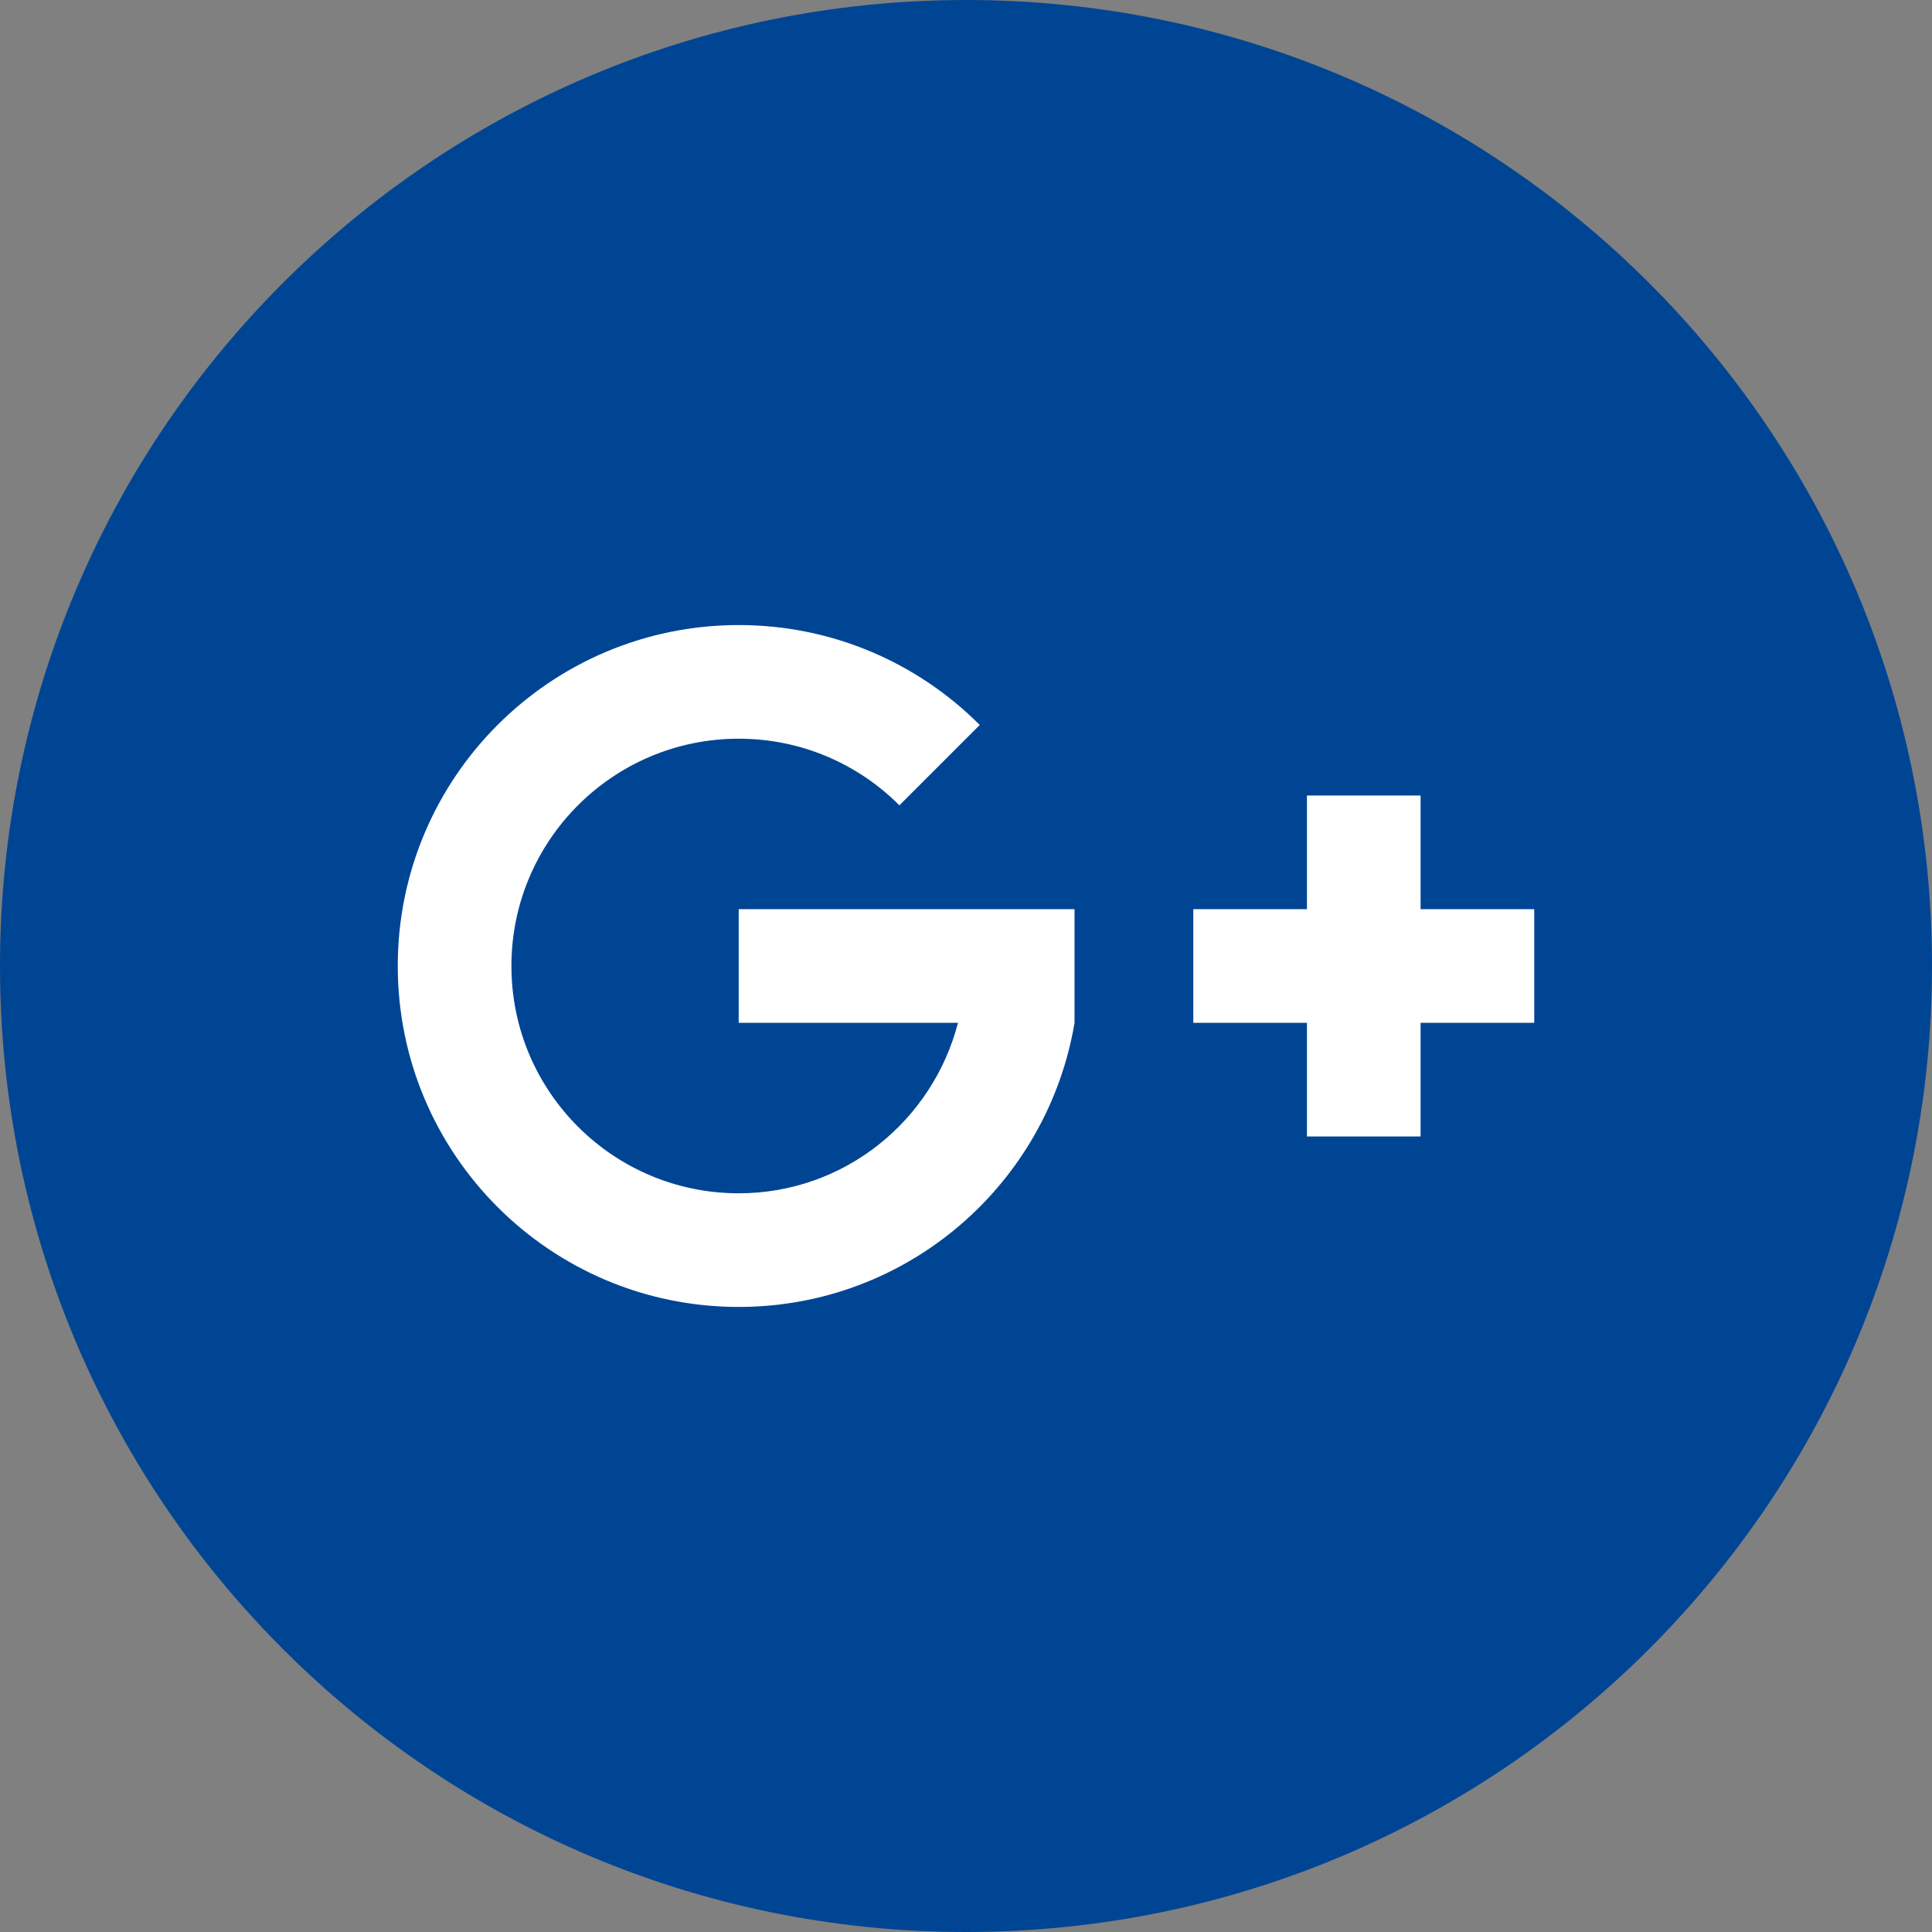 <?xml version="1.0" encoding="utf-8"?>
<!-- Generator: Adobe Illustrator 17.0.0, SVG Export Plug-In . SVG Version: 6.00 Build 0)  -->
<!DOCTYPE svg PUBLIC "-//W3C//DTD SVG 1.1//EN" "http://www.w3.org/Graphics/SVG/1.1/DTD/svg11.dtd">
<svg version="1.1" id="Livello_1" xmlns="http://www.w3.org/2000/svg" xmlns:xlink="http://www.w3.org/1999/xlink" x="0px" y="0px"
	 width="34px" height="34px" viewBox="0 0 34 34" enable-background="new 0 0 34 34" xml:space="preserve">
<rect x="0" y="0" width="34" height="34" fill="#808080" stroke="none"/>
<g>
	<path fill-rule="evenodd" clip-rule="evenodd" fill="#004594" d="M17,0c9.389,0,17,7.611,17,17s-7.611,17-17,17S0,26.389,0,17
		S7.611,0,17,0z"/>
	<g>
		<polygon fill-rule="evenodd" clip-rule="evenodd" fill="#FFFFFF" points="25,16 25,14 23,14 23,16 21,16 21,18 23,18 23,20 25,20 
			25,18 27,18 27,16 		"/>
		<path fill-rule="evenodd" clip-rule="evenodd" fill="#FFFFFF" d="M16.859,16H13v2h3.859c-0.446,1.722-1.997,3-3.859,3
			c-2.209,0-4-1.791-4-4s1.791-4,4-4c1.105,0,2.105,0.448,2.828,1.172l1.414-1.414C16.157,11.671,14.657,11,13,11
			c-3.314,0-6,2.686-6,6s2.686,6,6,6c2.972,0,5.433-2.163,5.91-5v-2H18H16.859z"/>
	</g>
</g>
</svg>
